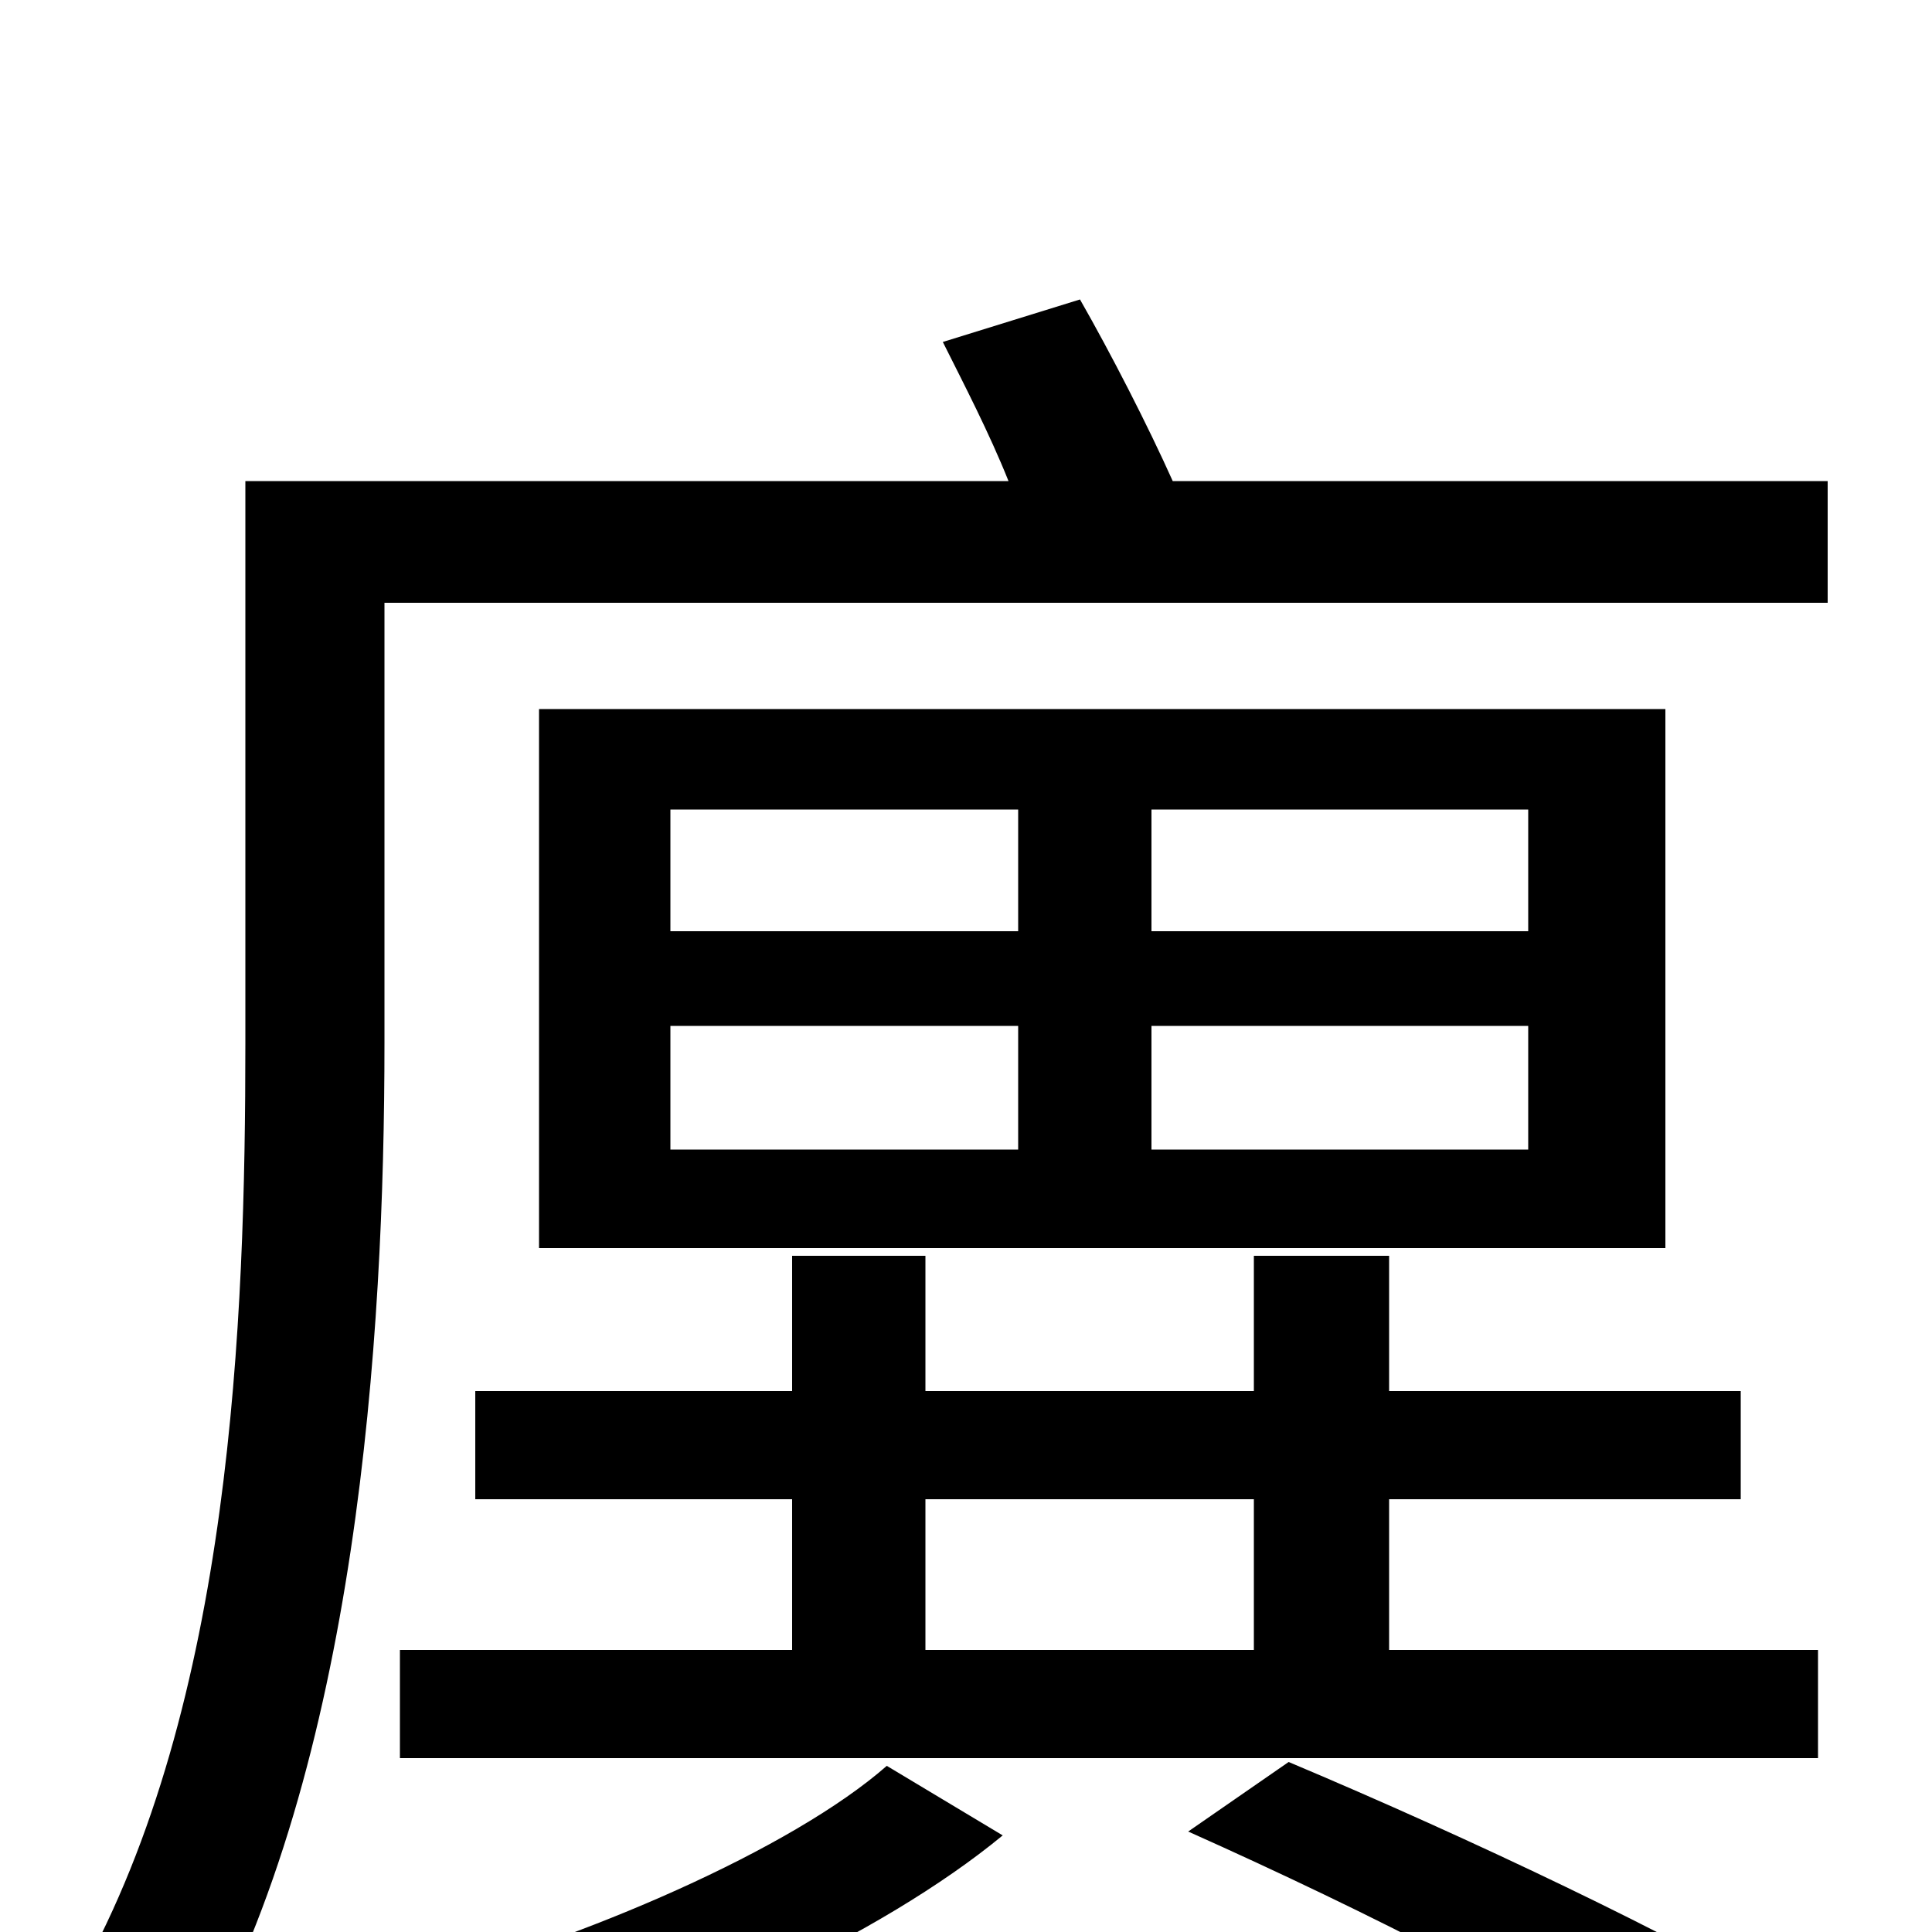 <svg xmlns="http://www.w3.org/2000/svg" viewBox="0 -1000 1000 1000">
	<path fill="#000000" d="M459 -86C410 -43 302 4 210 28C222 41 241 64 251 78C347 52 456 2 519 -50ZM615 -52C709 -10 805 39 860 77L931 40C867 2 762 -48 667 -88ZM479 -224H649V-146H479ZM719 -224H901V-280H719V-350H649V-280H479V-350H410V-280H246V-224H410V-146H207V-90H941V-146H719ZM791 -518H596V-581H791ZM791 -405H596V-469H791ZM347 -469H527V-405H347ZM347 -581H527V-518H347ZM862 -633H279V-354H862ZM607 -751C594 -780 575 -817 559 -845L488 -823C499 -801 512 -776 522 -751H127V-460C127 -317 120 -118 41 23C57 30 88 50 101 63C185 -86 199 -308 199 -460V-688H946V-751Z"/>
</svg>